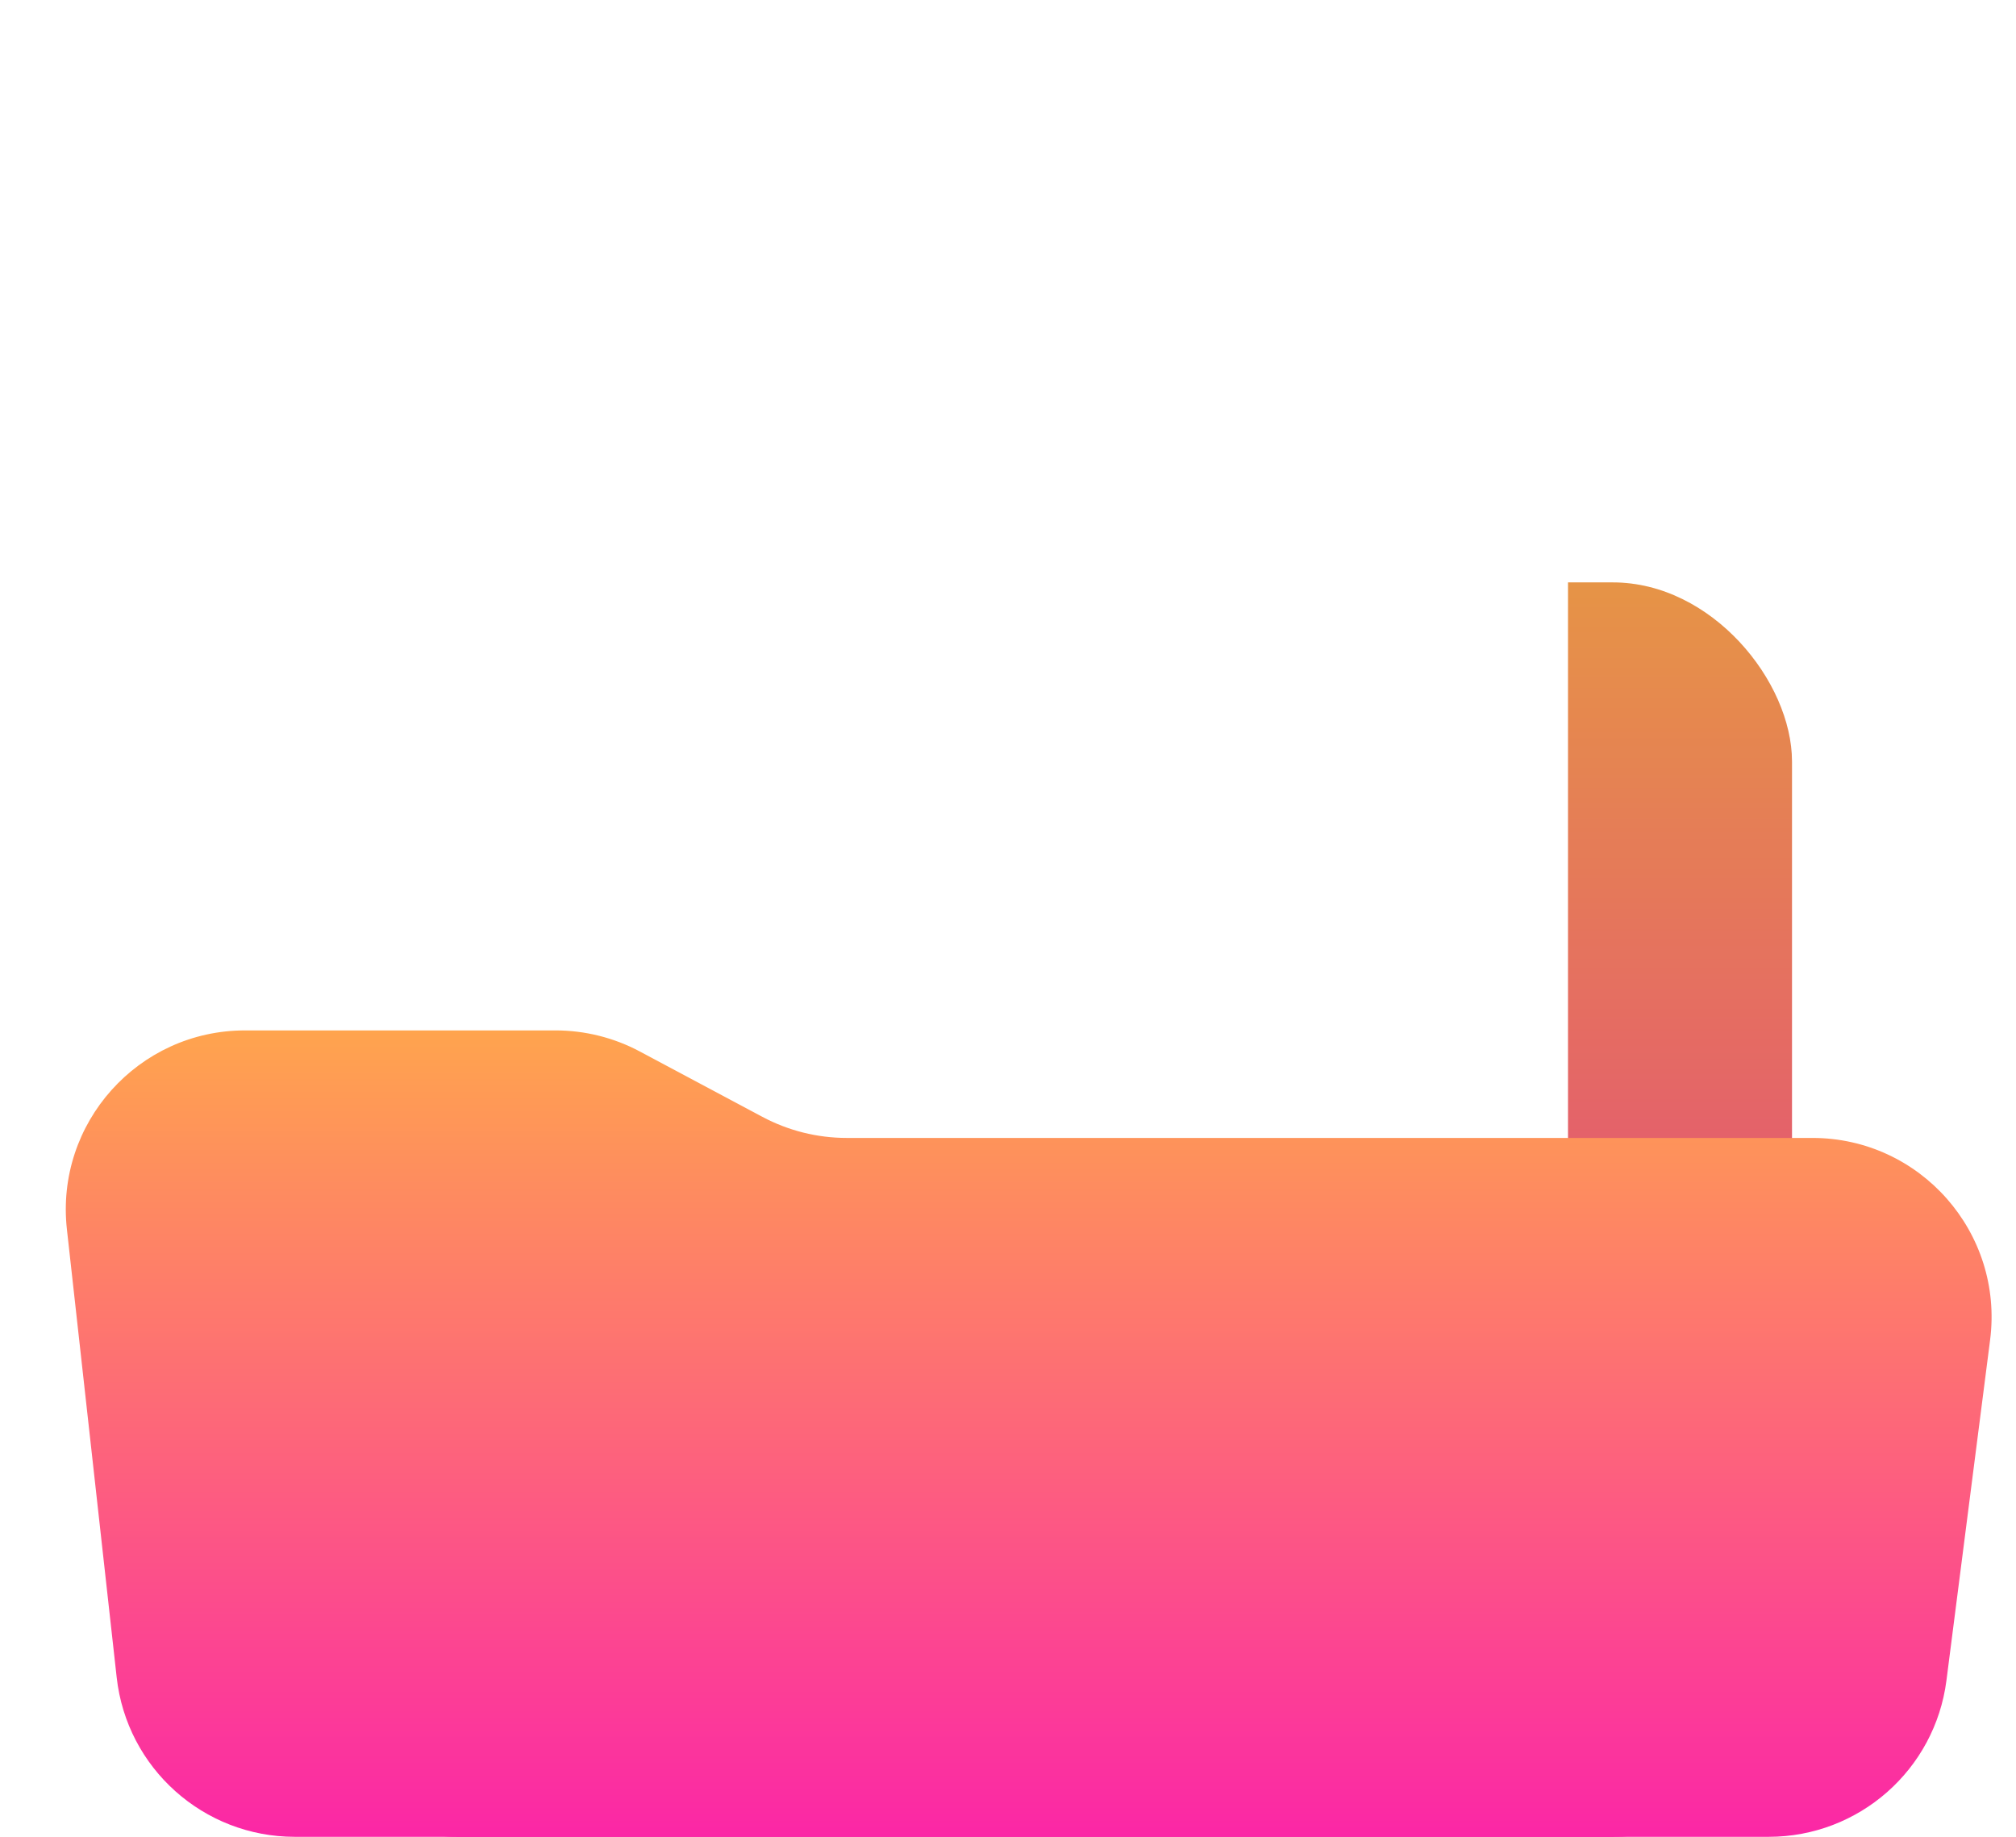 <svg width="225" height="205" viewBox="0 0 225 205" fill="none" xmlns="http://www.w3.org/2000/svg">
<rect x="31" y="65" width="169" height="140" rx="20" fill="url(#paint0_linear_3135_7767)"/>
<rect x="31" y="65" width="169" height="140" rx="20" fill="black" fill-opacity="0.1"/>
<g filter="url(#filter0_d_3135_7767)">
<rect x="85" y="49" width="90" height="118" rx="15" fill="white"/>
</g>
<g filter="url(#filter1_d_3135_7767)">
<rect x="30" y="30" width="90" height="140" rx="15" fill="white"/>
</g>
<path d="M7.468 137.209C6.151 125.361 15.425 115 27.345 115H62C65.283 115 68.515 115.808 71.412 117.353L85.088 124.647C87.985 126.192 91.217 127 94.5 127H202.272C214.327 127 223.643 137.586 222.11 149.543L217.238 187.543C215.958 197.524 207.463 205 197.4 205H32.901C22.71 205 14.149 197.337 13.023 187.209L7.468 137.209Z" fill="url(#paint1_linear_3135_7767)"/>
<defs>
<filter id="filter0_d_3135_7767" x="55" y="19" width="150" height="178" filterUnits="userSpaceOnUse" color-interpolation-filters="sRGB">
<feFlood flood-opacity="0" result="BackgroundImageFix"/>
<feColorMatrix in="SourceAlpha" type="matrix" values="0 0 0 0 0 0 0 0 0 0 0 0 0 0 0 0 0 0 127 0" result="hardAlpha"/>
<feOffset/>
<feGaussianBlur stdDeviation="15"/>
<feComposite in2="hardAlpha" operator="out"/>
<feColorMatrix type="matrix" values="0 0 0 0 0 0 0 0 0 0 0 0 0 0 0 0 0 0 0.05 0"/>
<feBlend mode="normal" in2="BackgroundImageFix" result="effect1_dropShadow_3135_7767"/>
<feBlend mode="normal" in="SourceGraphic" in2="effect1_dropShadow_3135_7767" result="shape"/>
</filter>
<filter id="filter1_d_3135_7767" x="0" y="0" width="150" height="200" filterUnits="userSpaceOnUse" color-interpolation-filters="sRGB">
<feFlood flood-opacity="0" result="BackgroundImageFix"/>
<feColorMatrix in="SourceAlpha" type="matrix" values="0 0 0 0 0 0 0 0 0 0 0 0 0 0 0 0 0 0 127 0" result="hardAlpha"/>
<feOffset/>
<feGaussianBlur stdDeviation="15"/>
<feComposite in2="hardAlpha" operator="out"/>
<feColorMatrix type="matrix" values="0 0 0 0 0 0 0 0 0 0 0 0 0 0 0 0 0 0 0.05 0"/>
<feBlend mode="normal" in2="BackgroundImageFix" result="effect1_dropShadow_3135_7767"/>
<feBlend mode="normal" in="SourceGraphic" in2="effect1_dropShadow_3135_7767" result="shape"/>
</filter>
<linearGradient id="paint0_linear_3135_7767" x1="115.5" y1="65" x2="115.5" y2="205" gradientUnits="userSpaceOnUse">
<stop stop-color="#FFA44E"/>
<stop offset="1" stop-color="#FB27A6"/>
</linearGradient>
<linearGradient id="paint1_linear_3135_7767" x1="115" y1="115" x2="115" y2="205" gradientUnits="userSpaceOnUse">
<stop stop-color="#FFA44E"/>
<stop offset="1" stop-color="#FB27A6"/>
</linearGradient>
</defs>
</svg>
